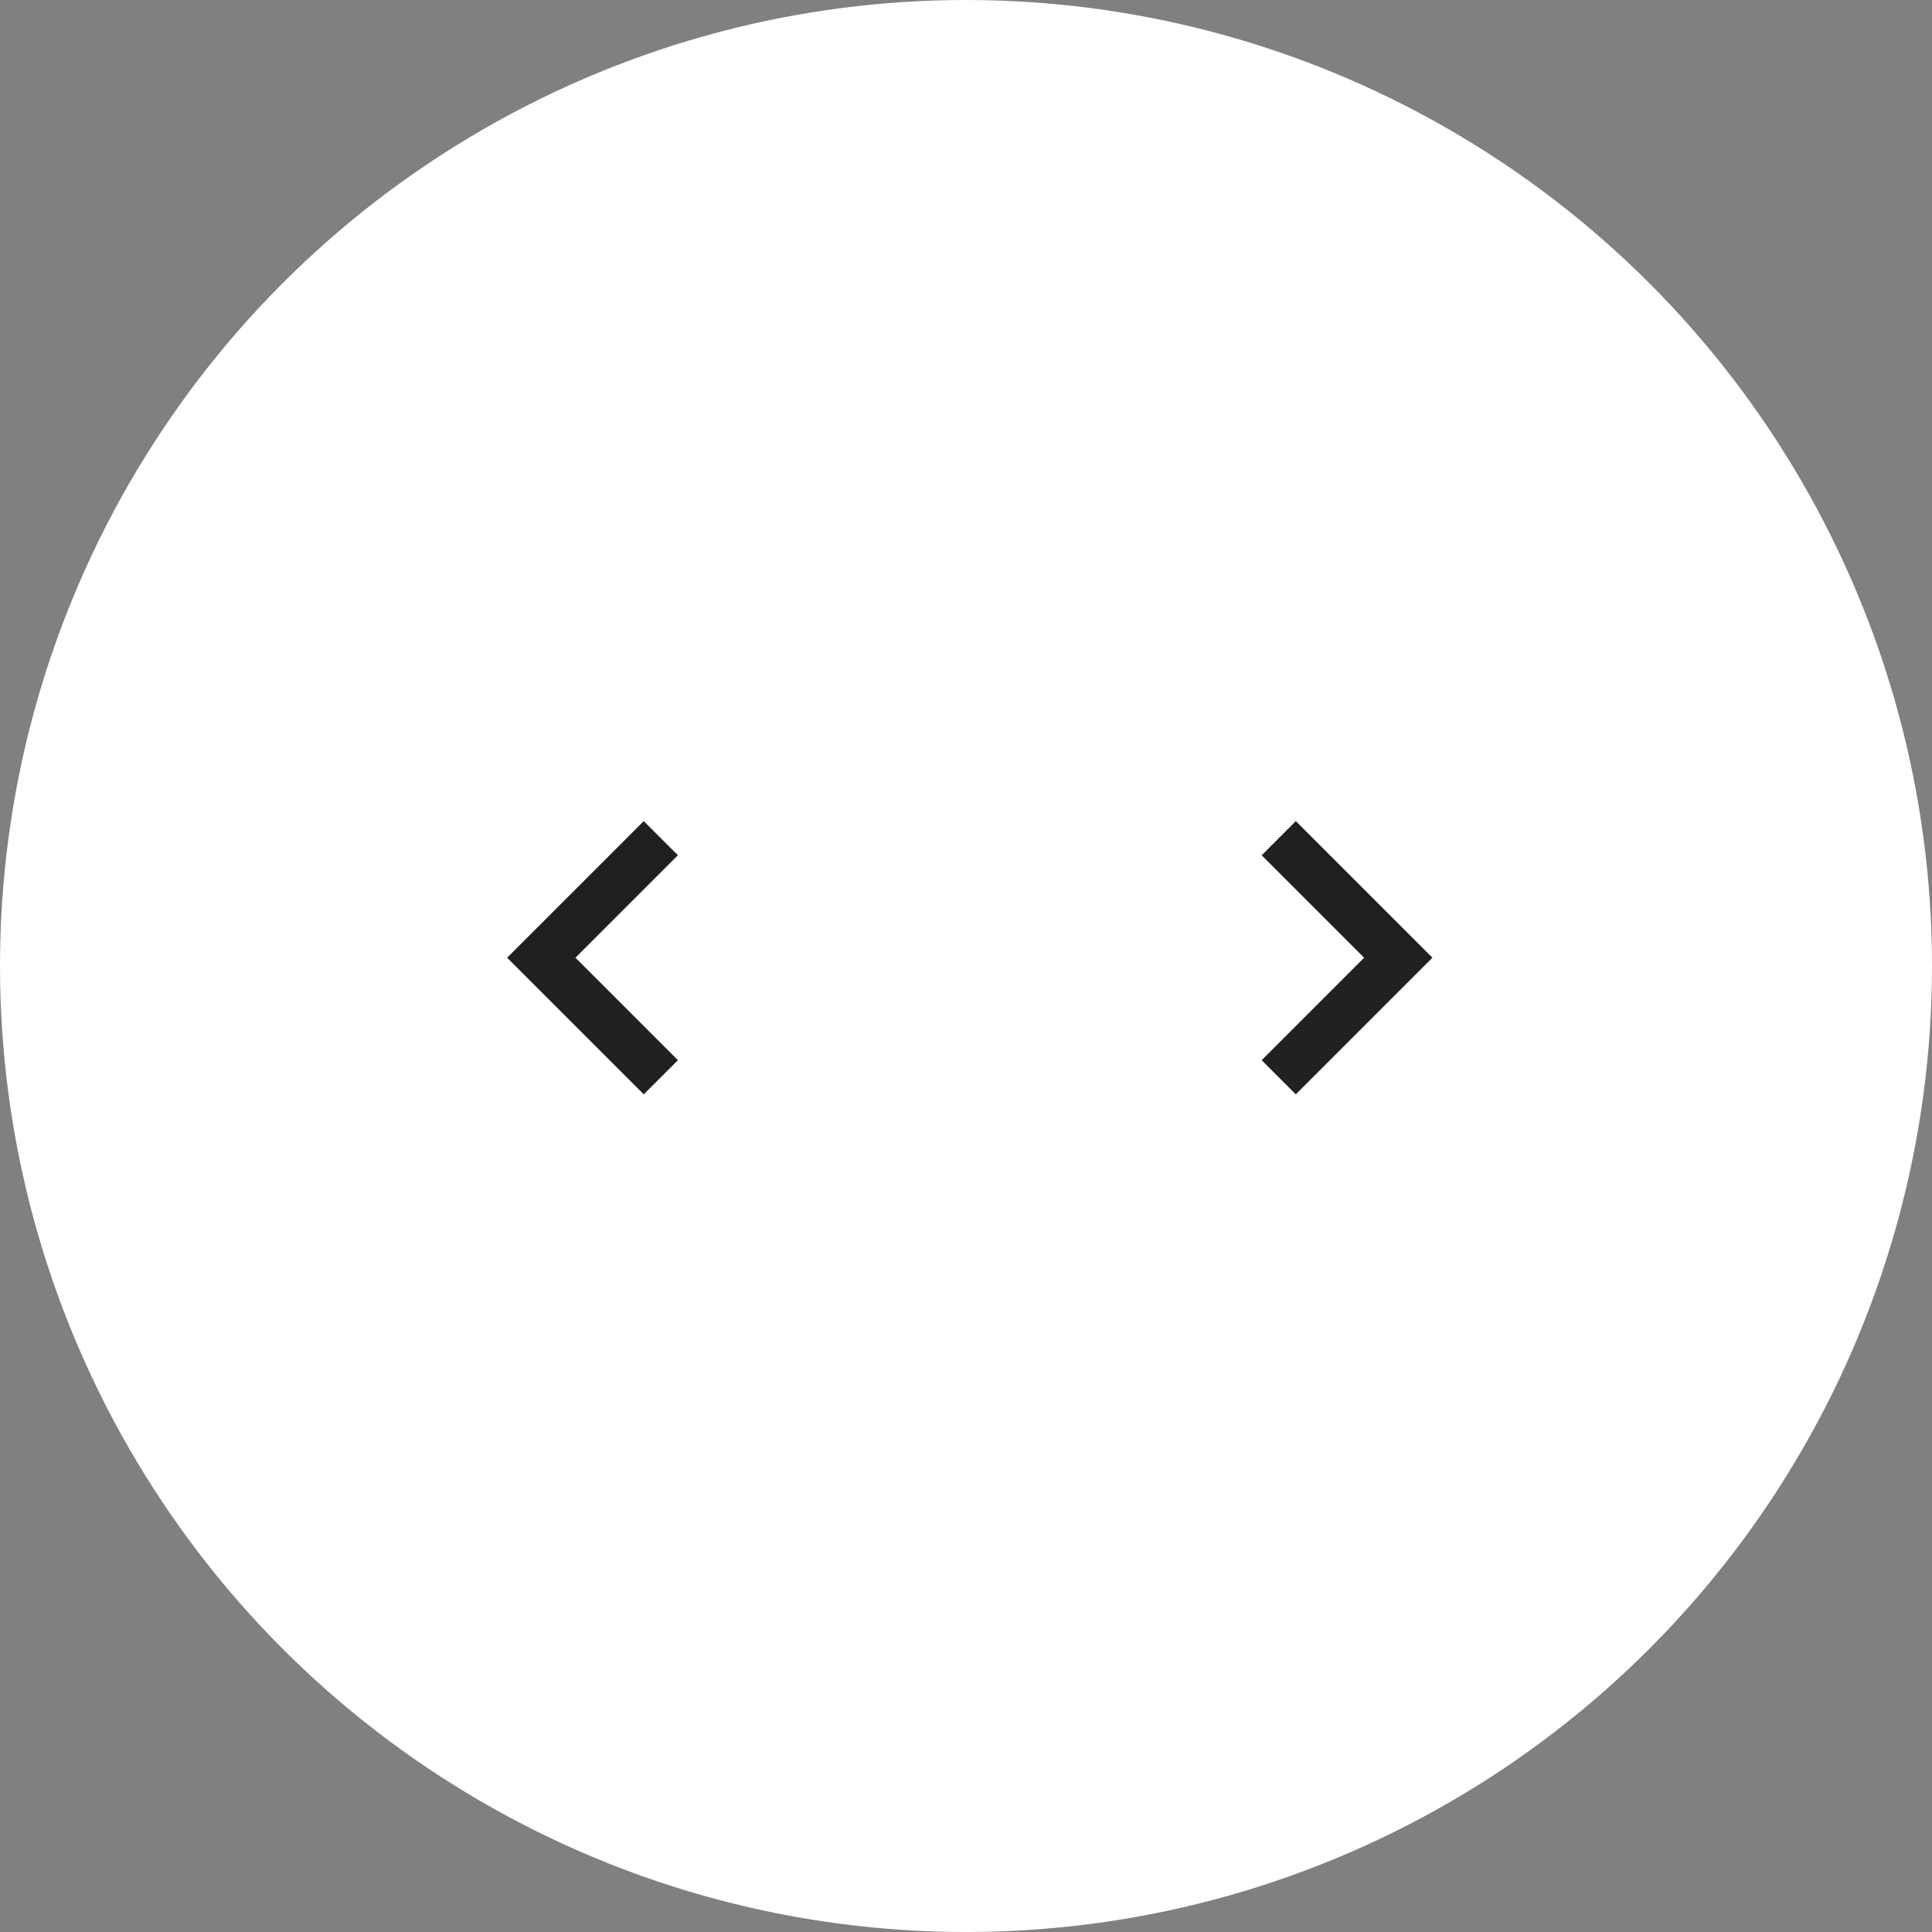 <svg width="80" height="80" viewBox="0 0 80 80" fill="none" xmlns="http://www.w3.org/2000/svg">
<rect x="0" y="0" width="80" height="80" fill="#808080" stroke="none"/>
<circle cx="40" cy="40" r="40" fill="white"/>
<path d="M28.071 35.414L26.657 34L21 39.657L26.657 45.314L28.071 43.9L23.828 39.657L28.071 35.414Z" fill="#202020"/>
<path d="M52.243 43.9L53.657 45.314L59.314 39.657L53.657 34L52.243 35.414L56.485 39.657L52.243 43.9Z" fill="#202020"/>
</svg>
